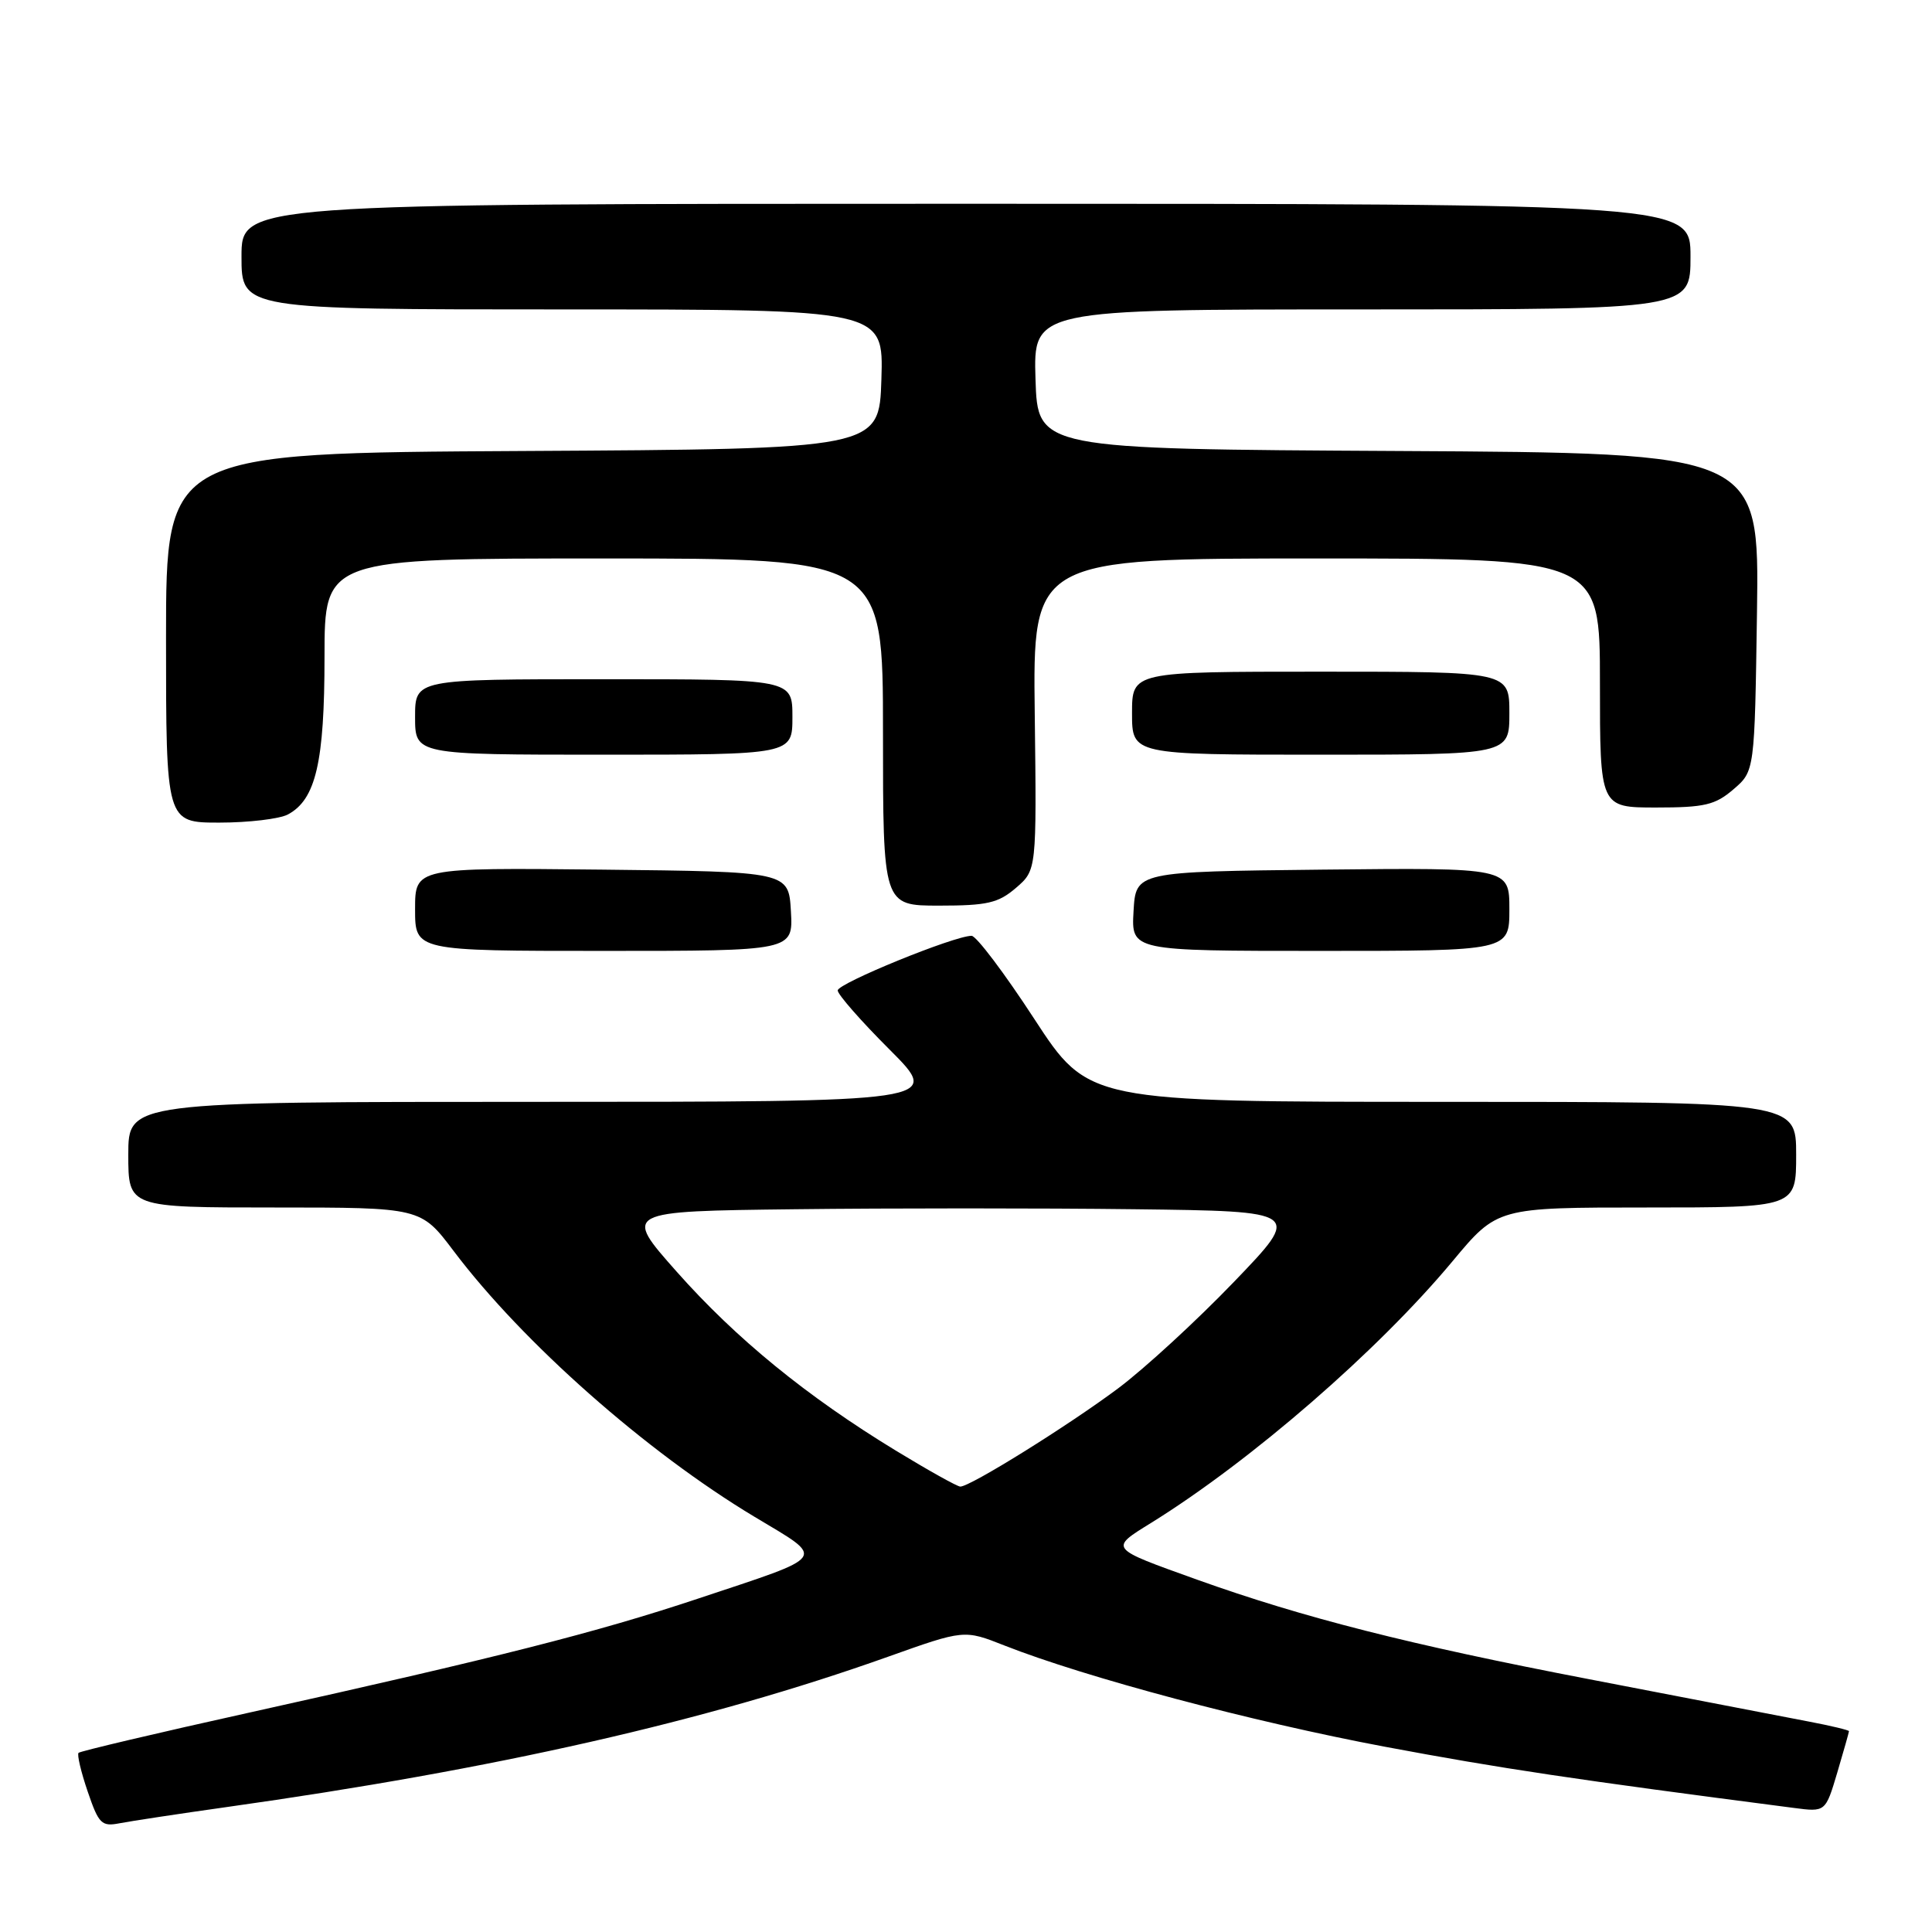 <?xml version="1.0" encoding="UTF-8" standalone="no"?>
<!DOCTYPE svg PUBLIC "-//W3C//DTD SVG 1.1//EN" "http://www.w3.org/Graphics/SVG/1.1/DTD/svg11.dtd" >
<svg xmlns="http://www.w3.org/2000/svg" xmlns:xlink="http://www.w3.org/1999/xlink" version="1.1" viewBox="0 0 256 256">
 <g >
 <path fill="currentColor"
d=" M 30.00 239.45 C 65.69 234.43 93.65 228.08 117.63 219.54 C 127.76 215.93 127.76 215.93 133.10 218.04 C 143.84 222.27 165.93 228.15 183.50 231.45 C 198.86 234.33 208.53 235.78 237.70 239.56 C 241.89 240.11 241.89 240.11 243.45 234.87 C 244.30 231.99 245.00 229.53 245.00 229.39 C 245.00 229.25 242.64 228.68 239.75 228.13 C 236.86 227.57 223.70 225.03 210.50 222.49 C 186.86 217.95 172.66 214.34 158.64 209.32 C 146.85 205.09 146.96 205.24 152.61 201.74 C 165.86 193.50 182.61 178.96 192.47 167.12 C 198.40 160.00 198.40 160.00 218.20 160.00 C 238.00 160.00 238.00 160.00 238.00 153.00 C 238.00 146.00 238.00 146.00 191.11 146.00 C 144.22 146.00 144.22 146.00 137.04 135.00 C 133.10 128.95 129.36 124.00 128.74 124.00 C 126.44 124.00 111.00 130.30 111.00 131.24 C 111.00 131.77 114.10 135.31 117.90 139.10 C 124.79 146.00 124.79 146.00 70.90 146.00 C 17.00 146.00 17.00 146.00 17.00 153.00 C 17.00 160.00 17.00 160.00 36.38 160.00 C 55.76 160.00 55.76 160.00 60.10 165.75 C 69.28 177.92 85.62 192.36 99.97 200.98 C 109.49 206.70 109.98 206.00 92.45 211.84 C 79.09 216.29 65.93 219.63 33.16 226.90 C 20.87 229.62 10.63 232.04 10.41 232.26 C 10.19 232.48 10.73 234.79 11.62 237.39 C 13.08 241.68 13.46 242.06 15.86 241.59 C 17.31 241.31 23.68 240.34 30.00 239.45 Z  M 104.80 120.75 C 104.50 115.50 104.50 115.50 79.75 115.23 C 55.00 114.97 55.00 114.97 55.00 120.48 C 55.00 126.00 55.00 126.00 80.05 126.00 C 105.10 126.00 105.10 126.00 104.80 120.75 Z  M 200.00 120.48 C 200.00 114.97 200.00 114.97 175.25 115.23 C 150.50 115.50 150.50 115.50 150.20 120.75 C 149.90 126.00 149.90 126.00 174.95 126.00 C 200.00 126.00 200.00 126.00 200.00 120.48 Z  M 134.62 117.65 C 137.36 115.29 137.36 115.29 137.11 94.65 C 136.85 74.00 136.85 74.00 174.43 74.00 C 212.00 74.00 212.00 74.00 212.00 90.50 C 212.00 107.00 212.00 107.00 219.44 107.00 C 225.87 107.00 227.27 106.67 229.69 104.59 C 232.50 102.18 232.50 102.18 232.81 81.10 C 233.11 60.02 233.11 60.02 185.31 59.76 C 137.50 59.50 137.50 59.50 137.21 50.25 C 136.92 41.00 136.92 41.00 180.46 41.00 C 224.00 41.00 224.00 41.00 224.00 34.00 C 224.00 27.00 224.00 27.00 128.00 27.00 C 32.00 27.00 32.00 27.00 32.00 34.00 C 32.00 41.00 32.00 41.00 74.54 41.00 C 117.08 41.00 117.08 41.00 116.79 50.25 C 116.50 59.50 116.50 59.50 69.25 59.76 C 22.00 60.02 22.00 60.02 22.00 84.51 C 22.00 109.00 22.00 109.00 29.07 109.00 C 32.95 109.00 37.04 108.51 38.15 107.92 C 41.85 105.94 43.00 100.98 43.00 87.03 C 43.00 74.00 43.00 74.00 80.00 74.00 C 117.00 74.00 117.00 74.00 117.00 97.00 C 117.00 120.00 117.00 120.00 124.44 120.00 C 130.82 120.00 132.28 119.66 134.62 117.65 Z  M 105.00 95.00 C 105.00 90.00 105.00 90.00 80.00 90.00 C 55.00 90.00 55.00 90.00 55.00 95.00 C 55.00 100.00 55.00 100.00 80.00 100.00 C 105.00 100.00 105.00 100.00 105.00 95.00 Z  M 200.00 94.50 C 200.00 89.00 200.00 89.00 175.00 89.00 C 150.00 89.00 150.00 89.00 150.00 94.50 C 150.00 100.00 150.00 100.00 175.00 100.00 C 200.00 100.00 200.00 100.00 200.00 94.50 Z  M 118.68 192.20 C 106.89 185.02 97.53 177.38 89.66 168.50 C 82.57 160.50 82.57 160.50 105.35 160.23 C 117.88 160.08 138.12 160.08 150.32 160.23 C 172.50 160.50 172.50 160.50 163.51 169.85 C 158.57 174.99 151.67 181.33 148.19 183.94 C 141.60 188.87 128.52 197.02 127.24 196.98 C 126.83 196.97 122.98 194.82 118.68 192.20 Z "/>
</g>
</svg>